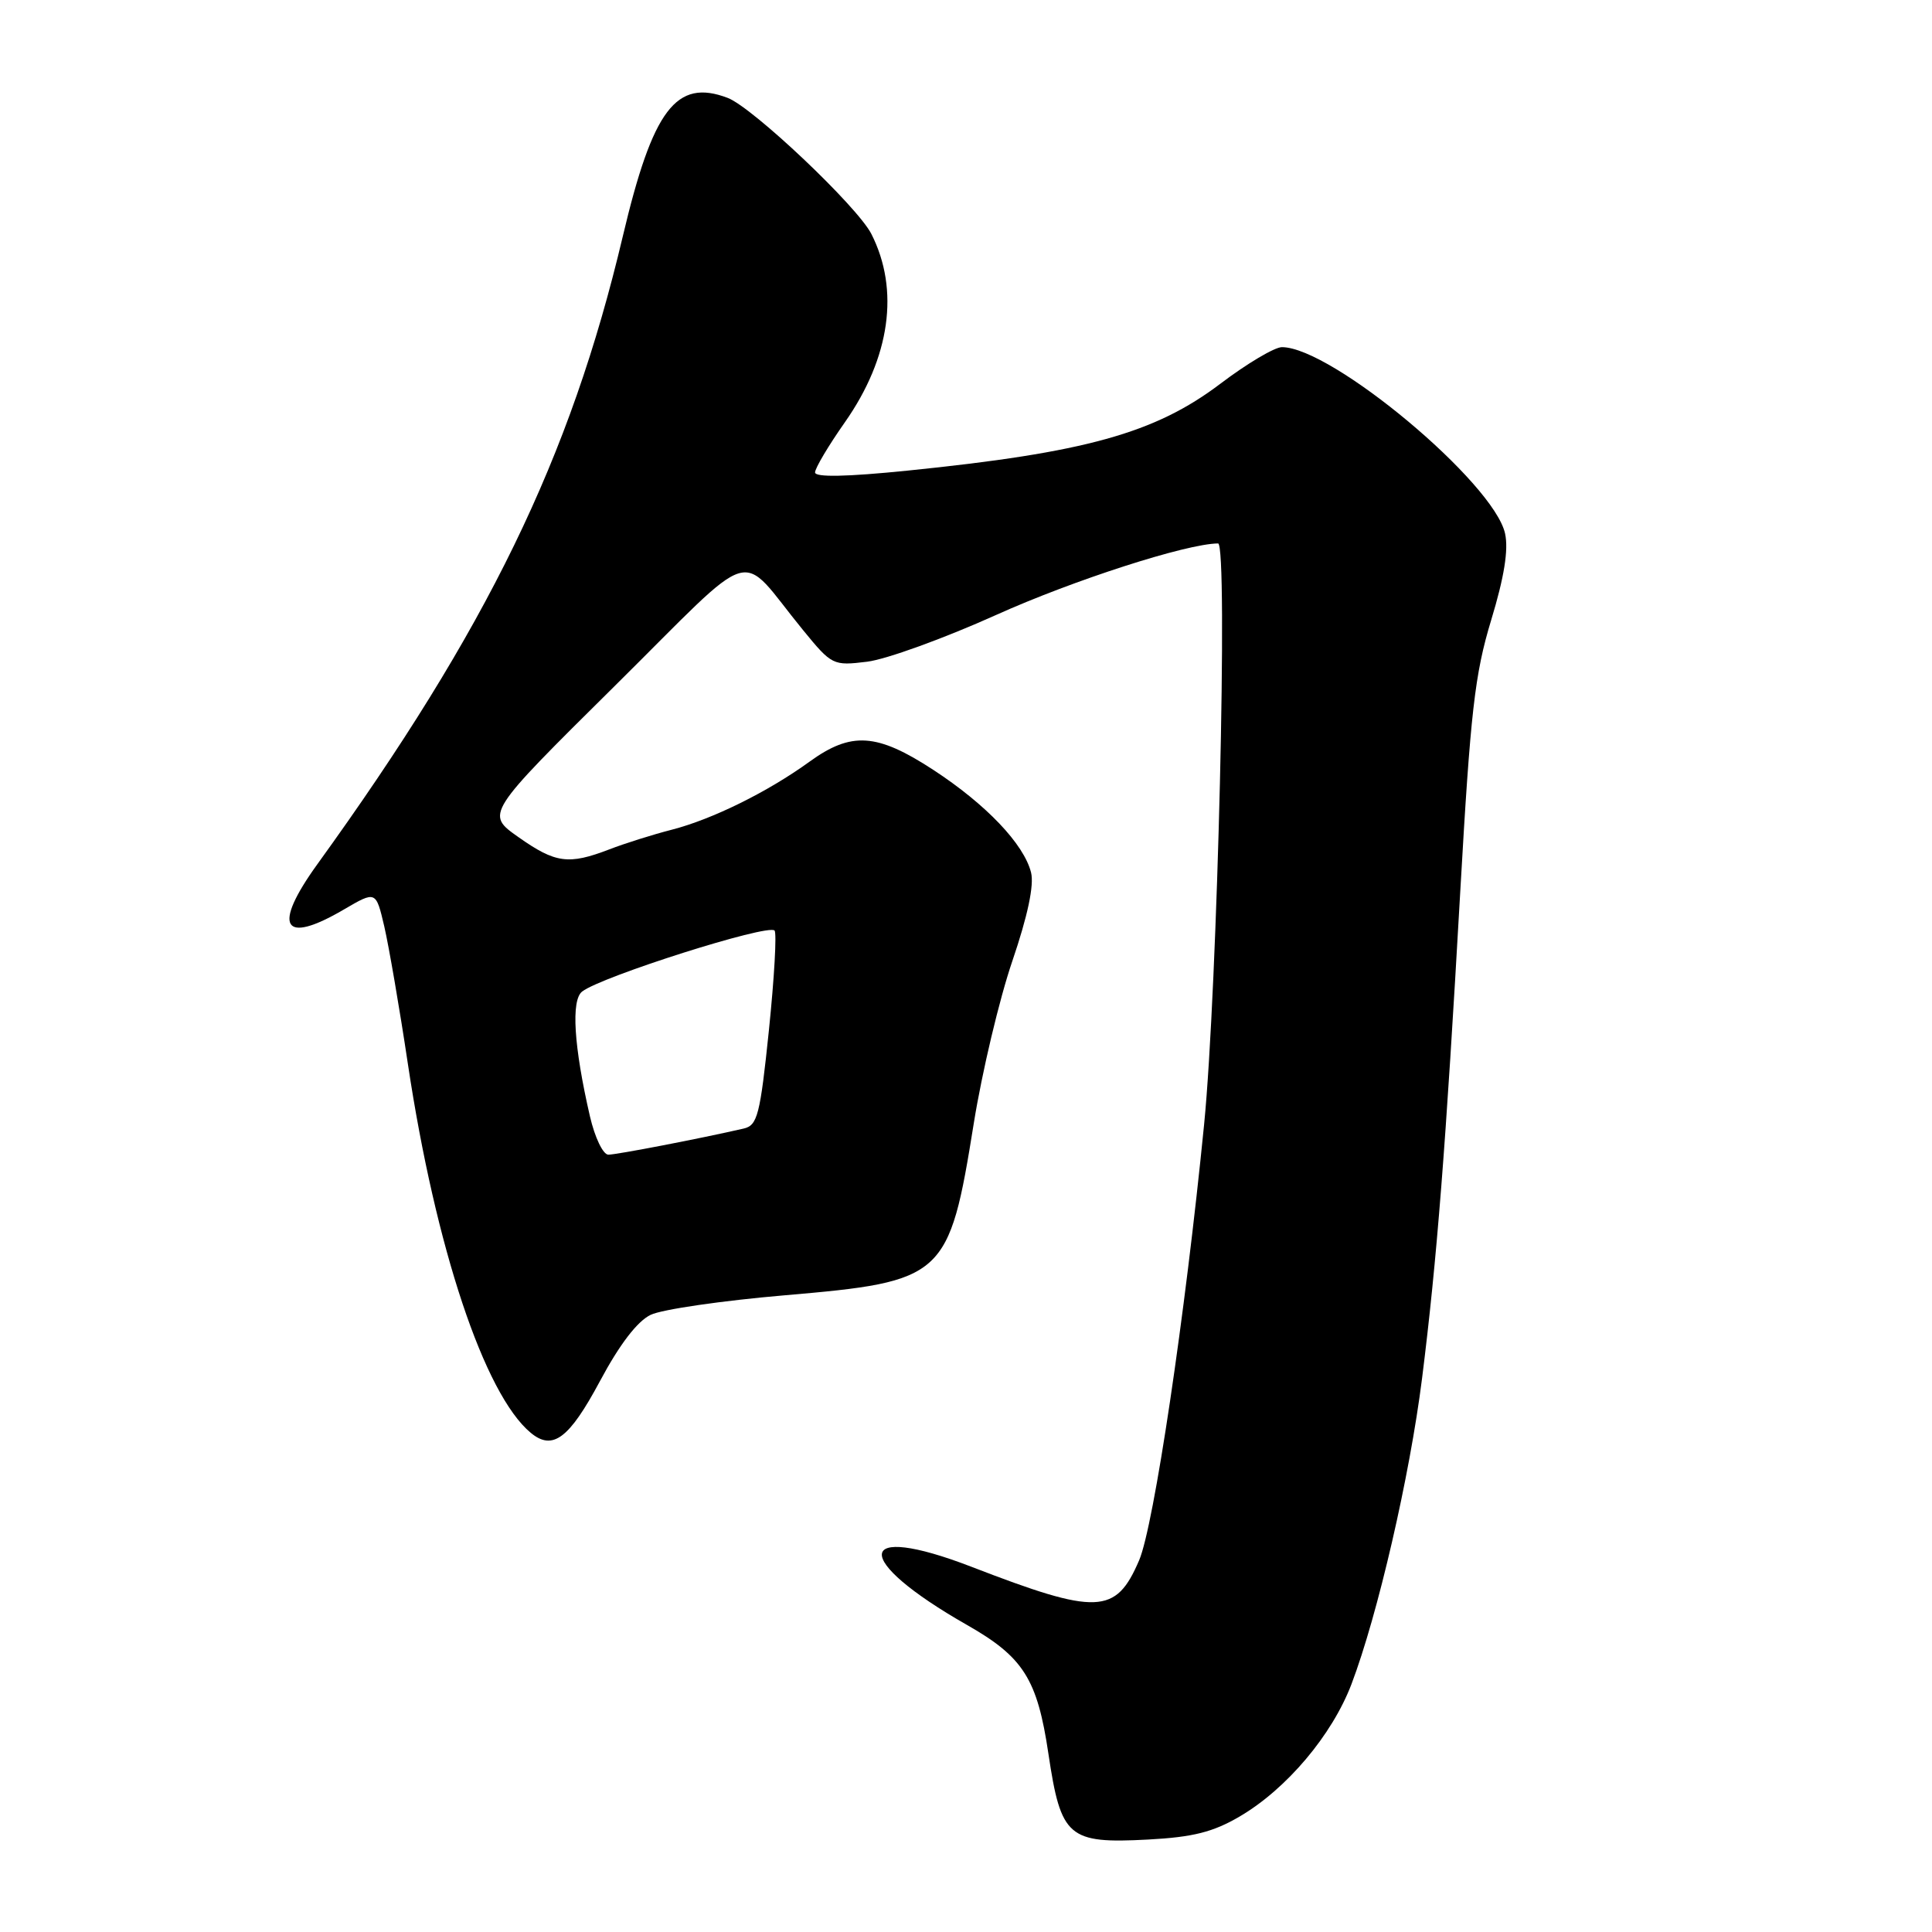 <?xml version="1.0" encoding="UTF-8" standalone="no"?>
<!DOCTYPE svg PUBLIC "-//W3C//DTD SVG 1.1//EN" "http://www.w3.org/Graphics/SVG/1.1/DTD/svg11.dtd" >
<svg xmlns="http://www.w3.org/2000/svg" xmlns:xlink="http://www.w3.org/1999/xlink" version="1.1" viewBox="0 0 256 256">
 <g >
 <path fill="currentColor"
d=" M 164.27 240.69 C 170.48 237.05 176.51 229.91 179.08 223.15 C 182.56 213.97 186.79 195.66 188.43 182.64 C 190.39 167.03 191.57 152.03 193.50 118.00 C 194.85 94.28 195.41 89.35 197.59 82.16 C 199.32 76.47 199.90 72.83 199.43 70.70 C 197.95 63.95 176.46 46.00 169.86 46.00 C 168.89 46.00 165.22 48.18 161.70 50.85 C 153.03 57.41 143.81 59.97 120.25 62.36 C 112.17 63.18 108.00 63.26 108.00 62.60 C 108.00 62.04 109.78 59.04 111.96 55.94 C 117.96 47.38 119.22 38.40 115.46 31.00 C 113.61 27.36 99.75 14.24 96.42 12.97 C 89.60 10.38 86.50 14.48 82.52 31.33 C 75.58 60.69 64.56 83.35 42.06 114.50 C 36.04 122.84 37.45 125.27 45.57 120.51 C 49.81 118.03 49.81 118.03 50.92 122.76 C 51.52 125.37 52.94 133.57 54.05 141.00 C 57.71 165.33 64.18 184.75 70.32 189.85 C 73.23 192.27 75.41 190.64 79.50 183.00 C 82.10 178.13 84.45 175.07 86.22 174.22 C 87.72 173.50 95.72 172.34 104.01 171.63 C 125.18 169.81 125.75 169.29 129.04 148.79 C 130.13 142.03 132.42 132.38 134.14 127.34 C 136.18 121.35 137.04 117.29 136.62 115.61 C 135.67 111.84 130.68 106.60 123.68 102.02 C 116.19 97.13 112.81 96.91 107.26 100.93 C 101.74 104.93 94.37 108.57 88.98 109.95 C 86.52 110.58 82.80 111.75 80.73 112.55 C 75.34 114.62 73.61 114.39 68.69 110.92 C 64.33 107.85 64.33 107.85 81.42 90.93 C 100.79 71.76 97.58 72.71 106.40 83.48 C 110.23 88.16 110.38 88.23 114.90 87.68 C 117.43 87.37 125.12 84.58 132.00 81.48 C 142.24 76.87 157.22 72.04 161.40 72.01 C 162.74 72.00 161.33 131.04 159.55 149.00 C 157.04 174.36 152.89 202.20 150.94 206.75 C 147.85 213.95 145.41 214.05 128.73 207.61 C 113.18 201.61 112.80 206.58 128.14 215.32 C 135.61 219.57 137.45 222.48 138.92 232.38 C 140.58 243.48 141.54 244.31 152.12 243.75 C 158.08 243.43 160.72 242.77 164.27 240.69 Z  M 78.17 147.92 C 76.03 138.64 75.65 132.53 77.14 131.38 C 79.74 129.38 101.74 122.40 102.63 123.30 C 102.94 123.61 102.60 129.53 101.89 136.46 C 100.72 147.77 100.37 149.12 98.54 149.54 C 92.76 150.87 81.71 153.00 80.61 153.00 C 79.91 153.00 78.82 150.73 78.17 147.92 Z "/>
</g>
</svg>